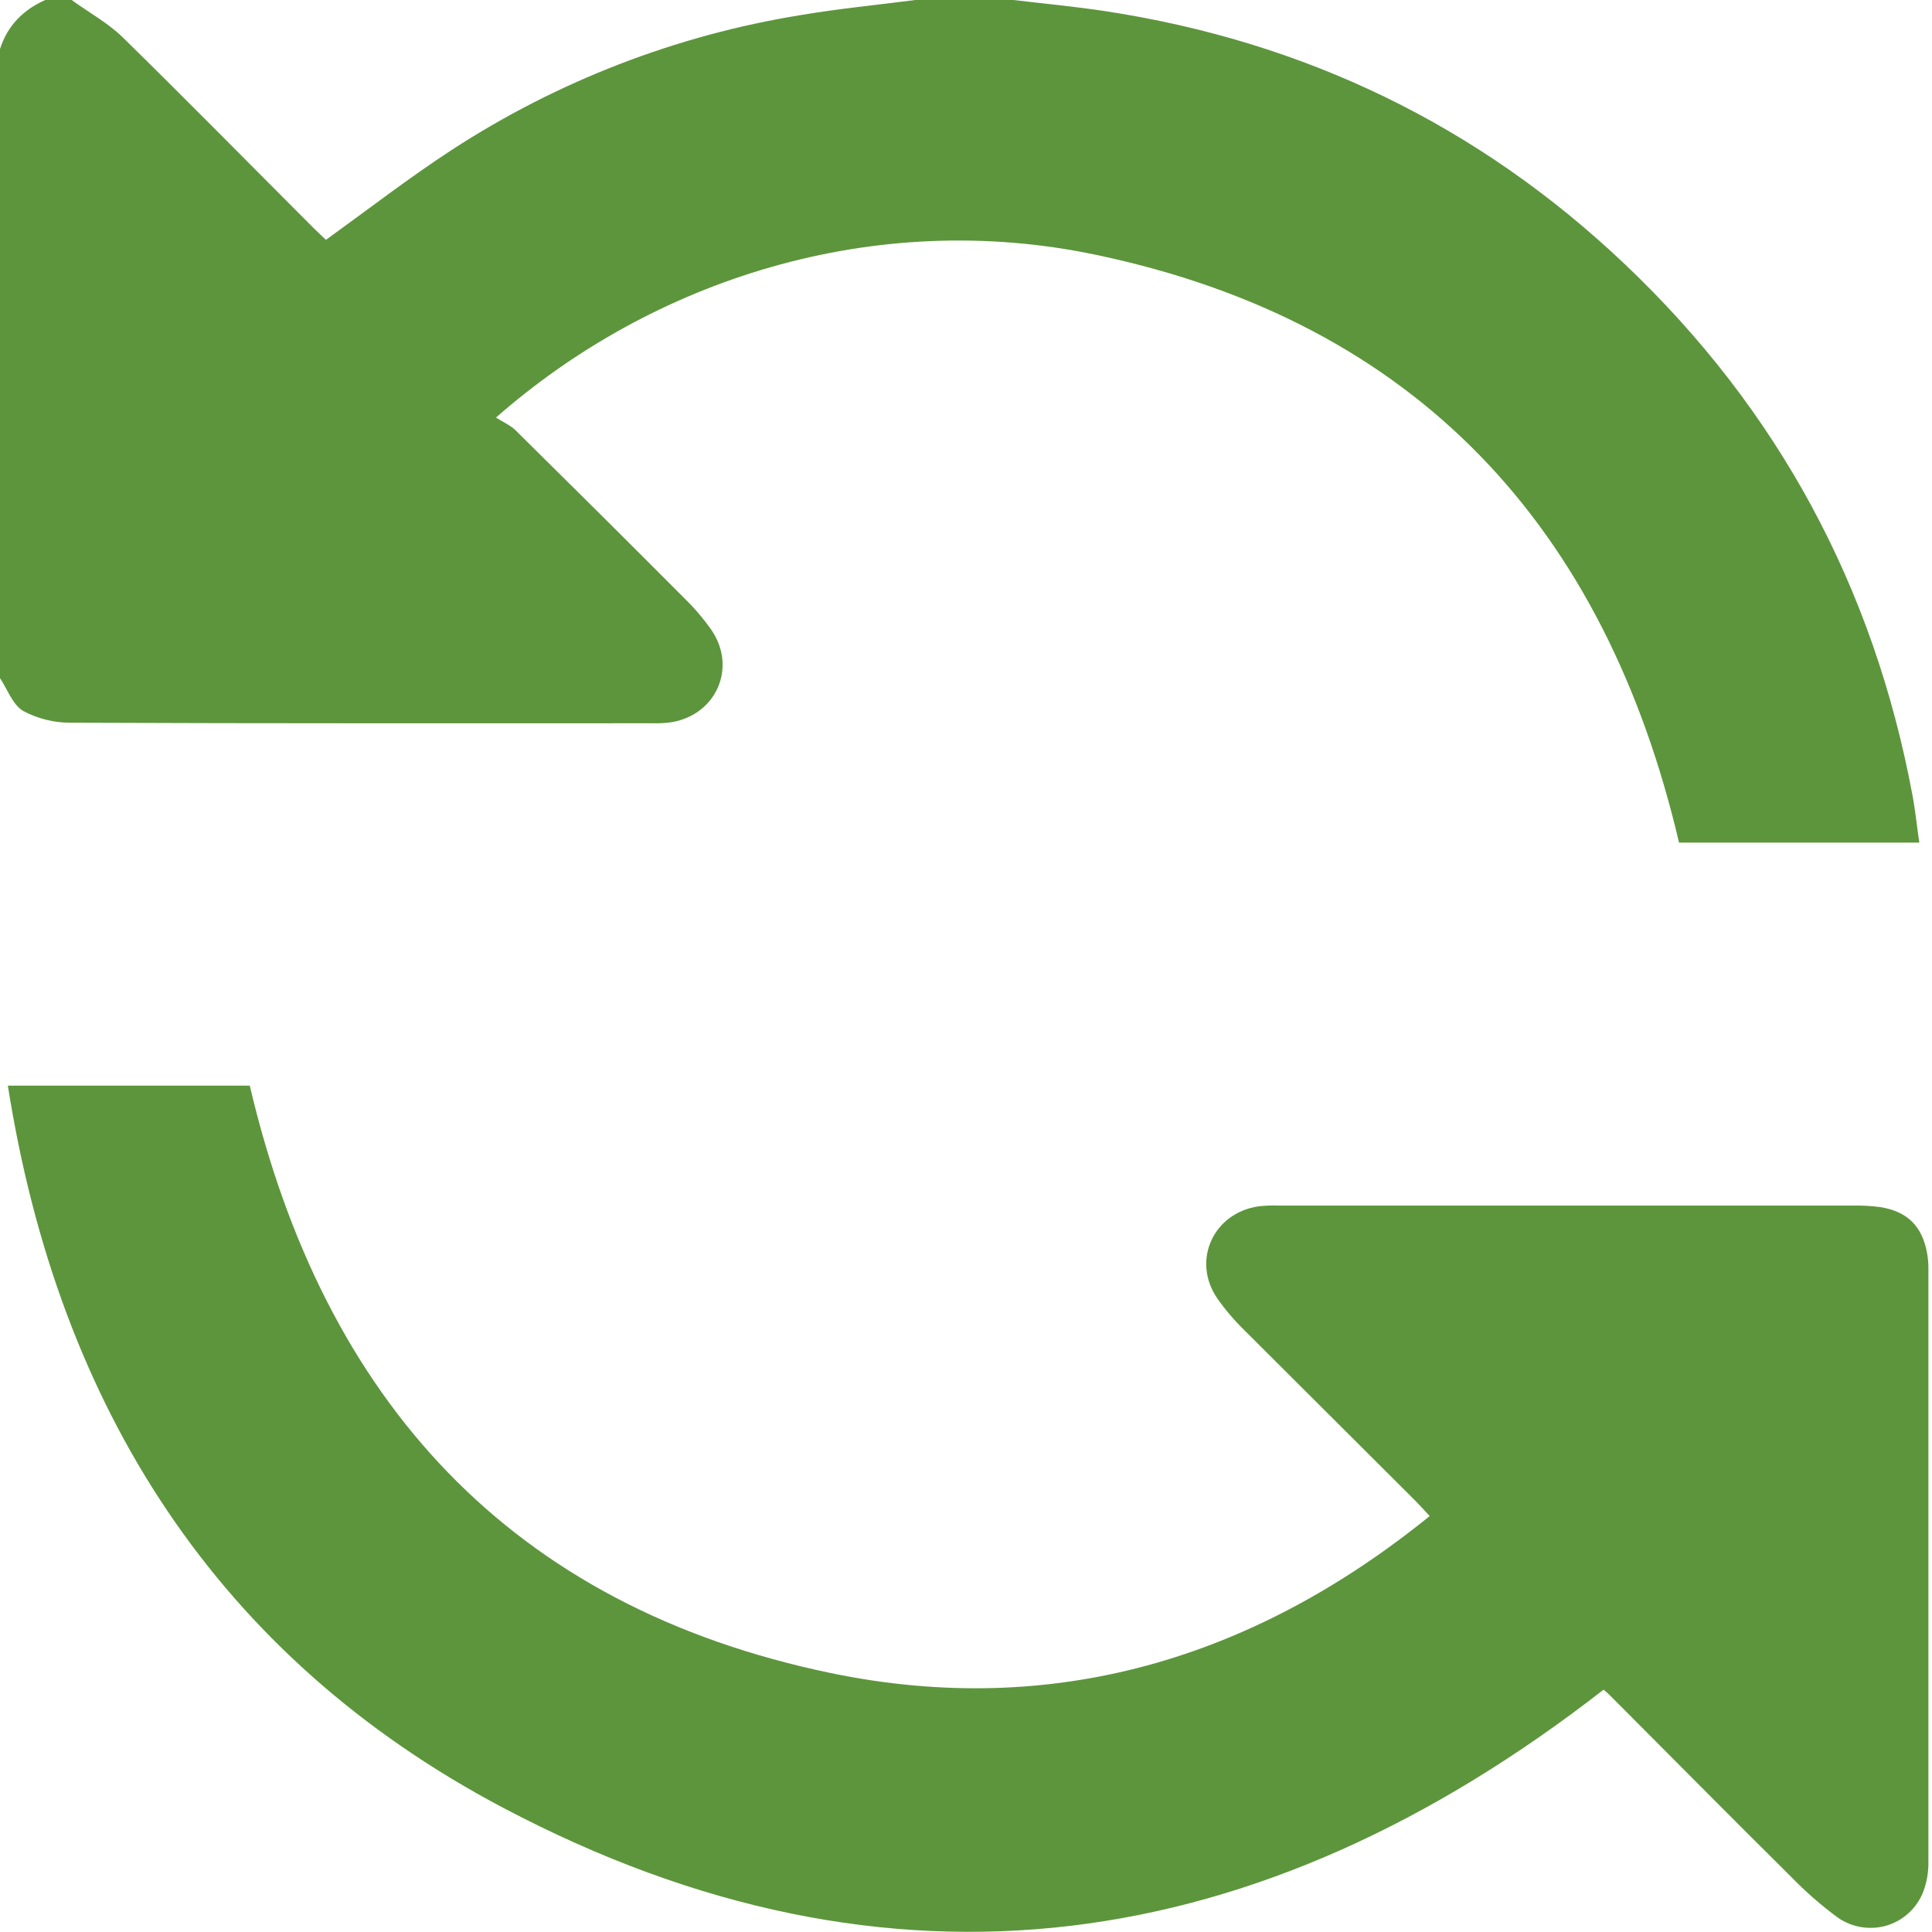 <svg width="14" height="14" viewBox="0 0 14 14" fill="none" xmlns="http://www.w3.org/2000/svg">
<path d="M7.343 0C7.563 0.026 7.785 0.047 8.004 0.08C9.453 0.3 10.714 0.907 11.778 1.918C12.888 2.973 13.577 4.256 13.858 5.76C13.879 5.871 13.89 5.984 13.908 6.106H12.167C11.631 3.821 10.267 2.335 7.944 1.847C6.327 1.506 4.727 2.03 3.594 3.026C3.643 3.057 3.696 3.08 3.735 3.117C4.146 3.523 4.556 3.93 4.964 4.34C5.036 4.41 5.1 4.486 5.158 4.569C5.339 4.839 5.191 5.177 4.869 5.233C4.824 5.24 4.778 5.242 4.733 5.241C3.327 5.241 1.921 5.243 0.515 5.237C0.394 5.238 0.275 5.209 0.168 5.152C0.091 5.106 0.054 4.995 0 4.914V0.355C0.054 0.186 0.168 0.071 0.328 0H0.519C0.643 0.09 0.781 0.165 0.89 0.271C1.354 0.726 1.81 1.19 2.27 1.65C2.304 1.684 2.34 1.717 2.362 1.738C2.675 1.512 2.966 1.287 3.274 1.086C4.038 0.589 4.898 0.256 5.798 0.11C6.075 0.063 6.355 0.036 6.633 0H7.343Z" fill="#5D953C"/>
<path d="M10.36 10.986C10.32 10.943 10.29 10.909 10.258 10.877C9.846 10.466 9.434 10.055 9.022 9.644C8.947 9.571 8.879 9.492 8.819 9.406C8.634 9.132 8.794 8.787 9.123 8.741C9.173 8.736 9.223 8.734 9.273 8.736C10.66 8.736 12.048 8.736 13.435 8.736C13.498 8.735 13.562 8.739 13.625 8.747C13.823 8.779 13.93 8.886 13.965 9.084C13.972 9.124 13.975 9.165 13.974 9.206C13.974 10.634 13.974 12.063 13.974 13.491C13.975 13.554 13.966 13.618 13.947 13.678C13.928 13.741 13.895 13.797 13.85 13.844C13.805 13.891 13.749 13.927 13.688 13.948C13.627 13.969 13.561 13.975 13.497 13.966C13.432 13.957 13.371 13.933 13.318 13.896C13.197 13.807 13.084 13.708 12.98 13.601C12.54 13.165 12.105 12.725 11.668 12.287C11.649 12.268 11.629 12.251 11.62 12.244C9.133 14.18 6.462 14.586 3.648 13.101C1.572 12.006 0.423 10.194 0.057 7.867H1.81C2.346 10.151 3.703 11.643 6.022 12.124C7.626 12.456 9.079 12.024 10.36 10.986Z" fill="#5D953C"/>
</svg>
